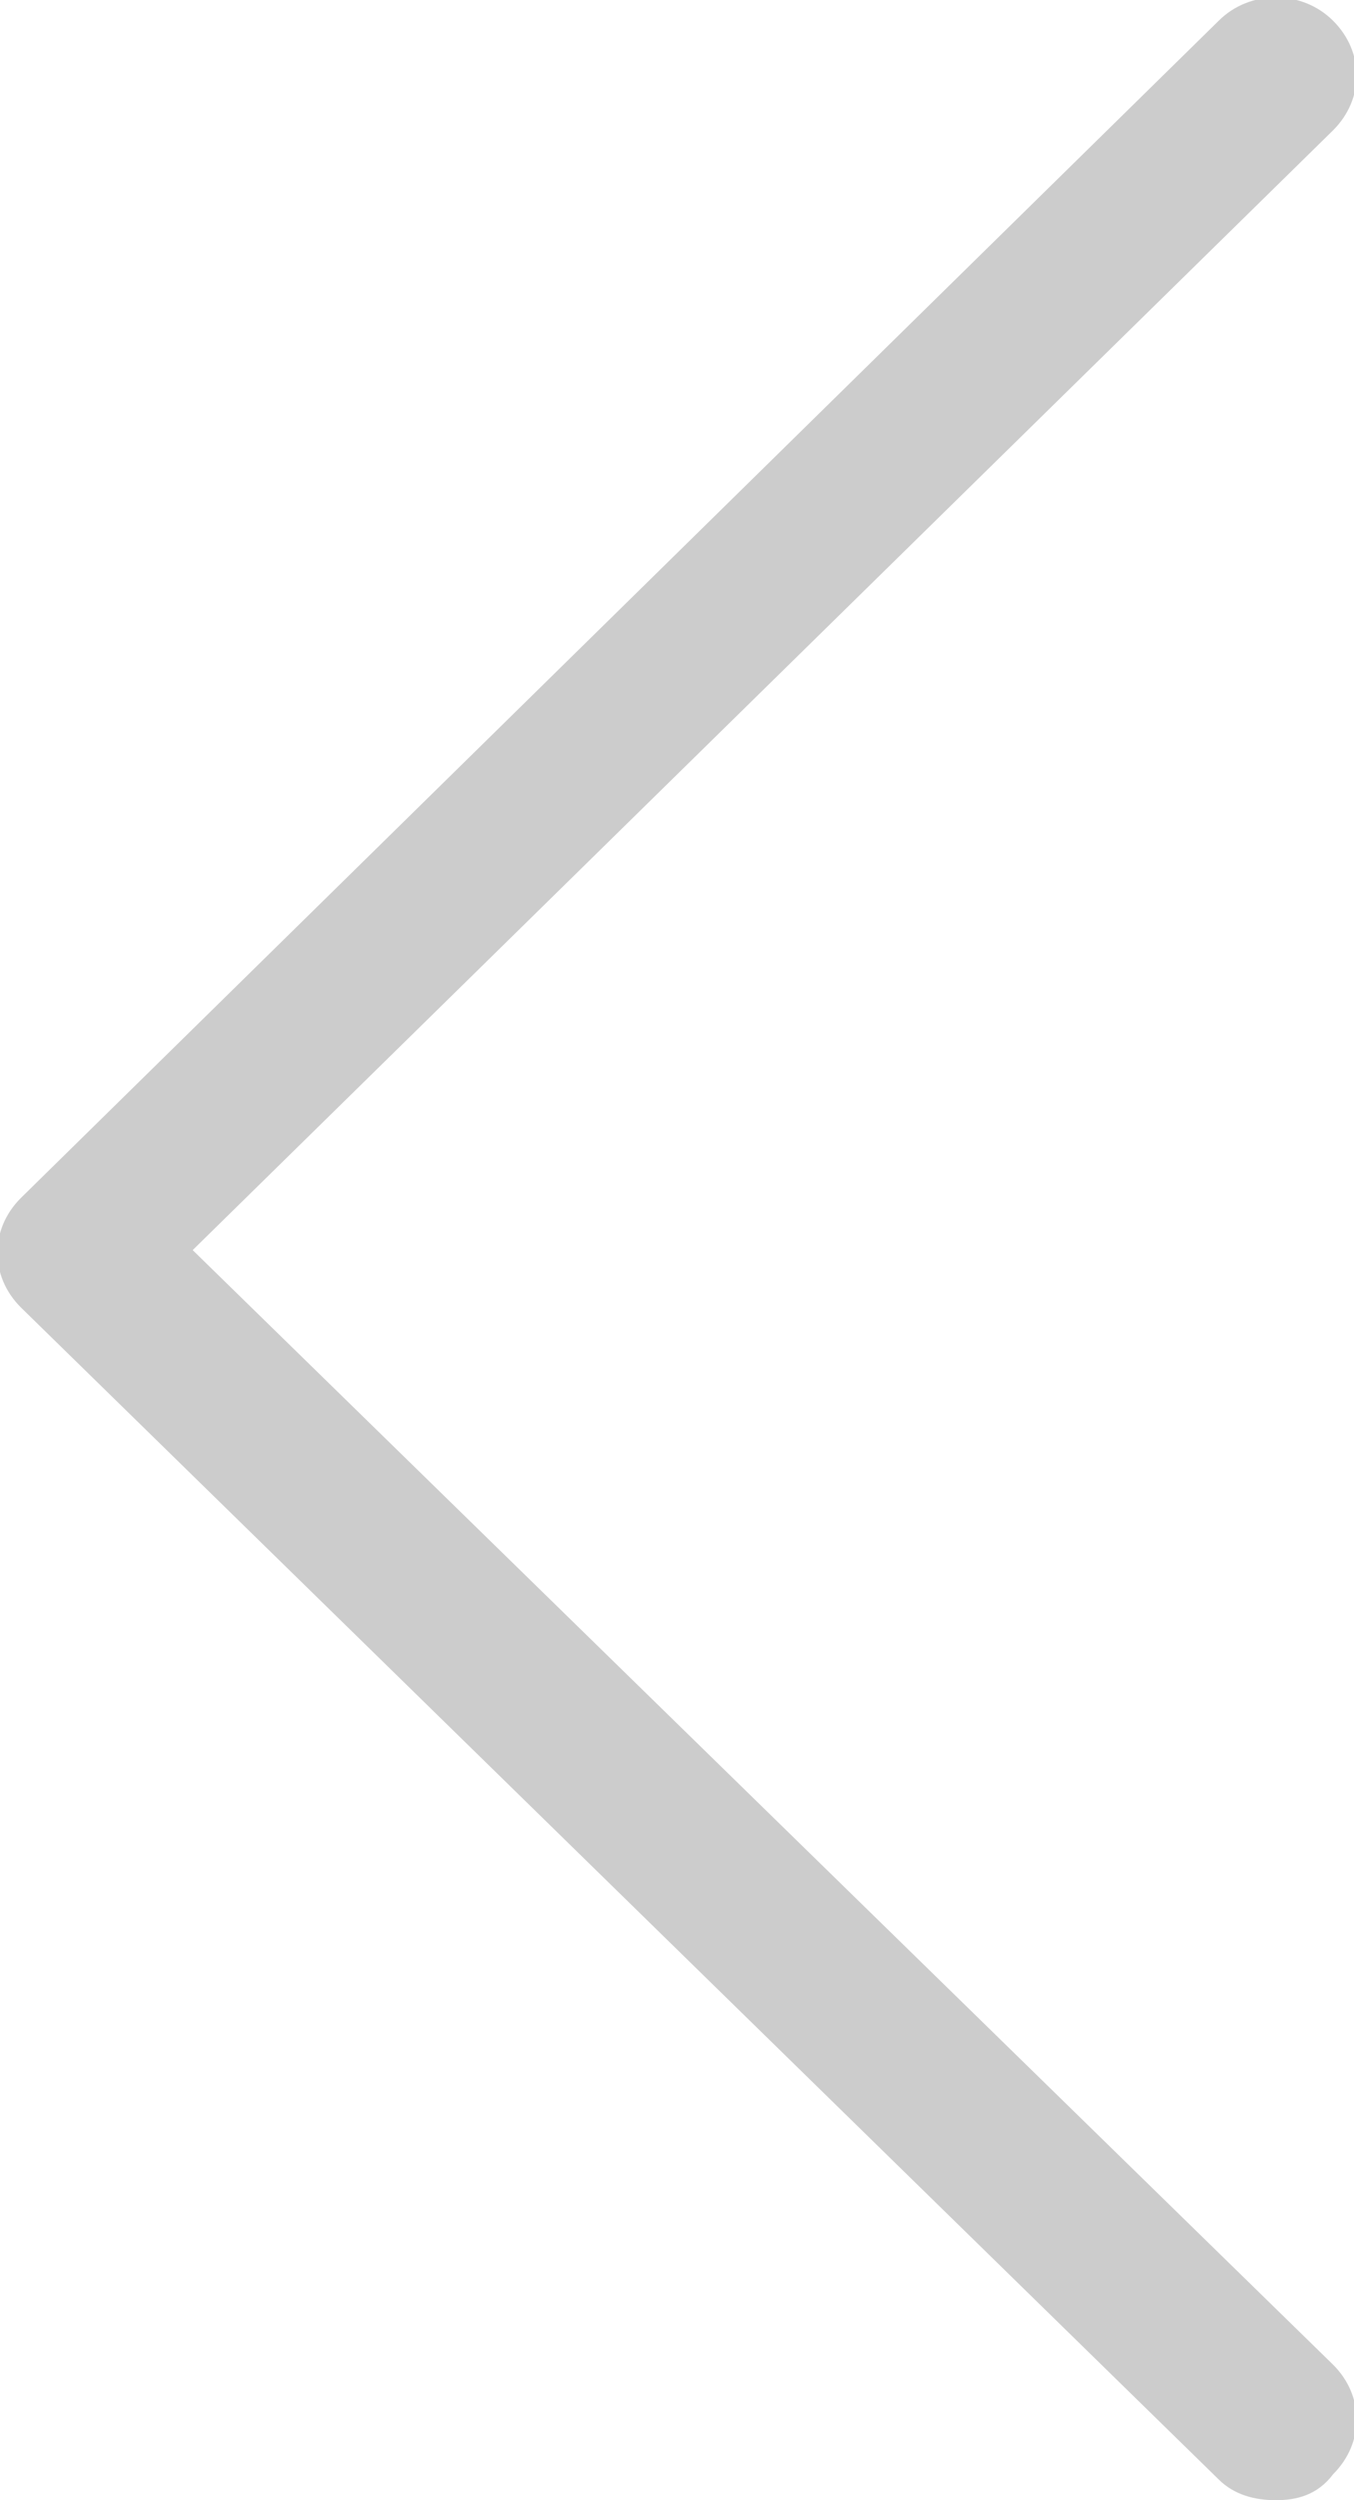 <svg width="26" height="48" fill="none" xmlns="http://www.w3.org/2000/svg"><g opacity=".2" clip-path="url(#clip0_34_42)"><path d="M24.5 48c-.4 0-.8-.1-1.1-.4L.4 25.1c-.6-.6-.6-1.5 0-2.1L23.4.4c.6-.6 1.6-.6 2.2 0 .6.6.6 1.5 0 2.1L3.7 24l21.9 21.4c.6.6.6 1.5 0 2.1-.3.4-.7.5-1.1.5z" fill="#000"/></g><defs><clipPath id="clip0_34_42"><path fill="#fff" d="M0 0h26v48H0z"/></clipPath></defs></svg>
